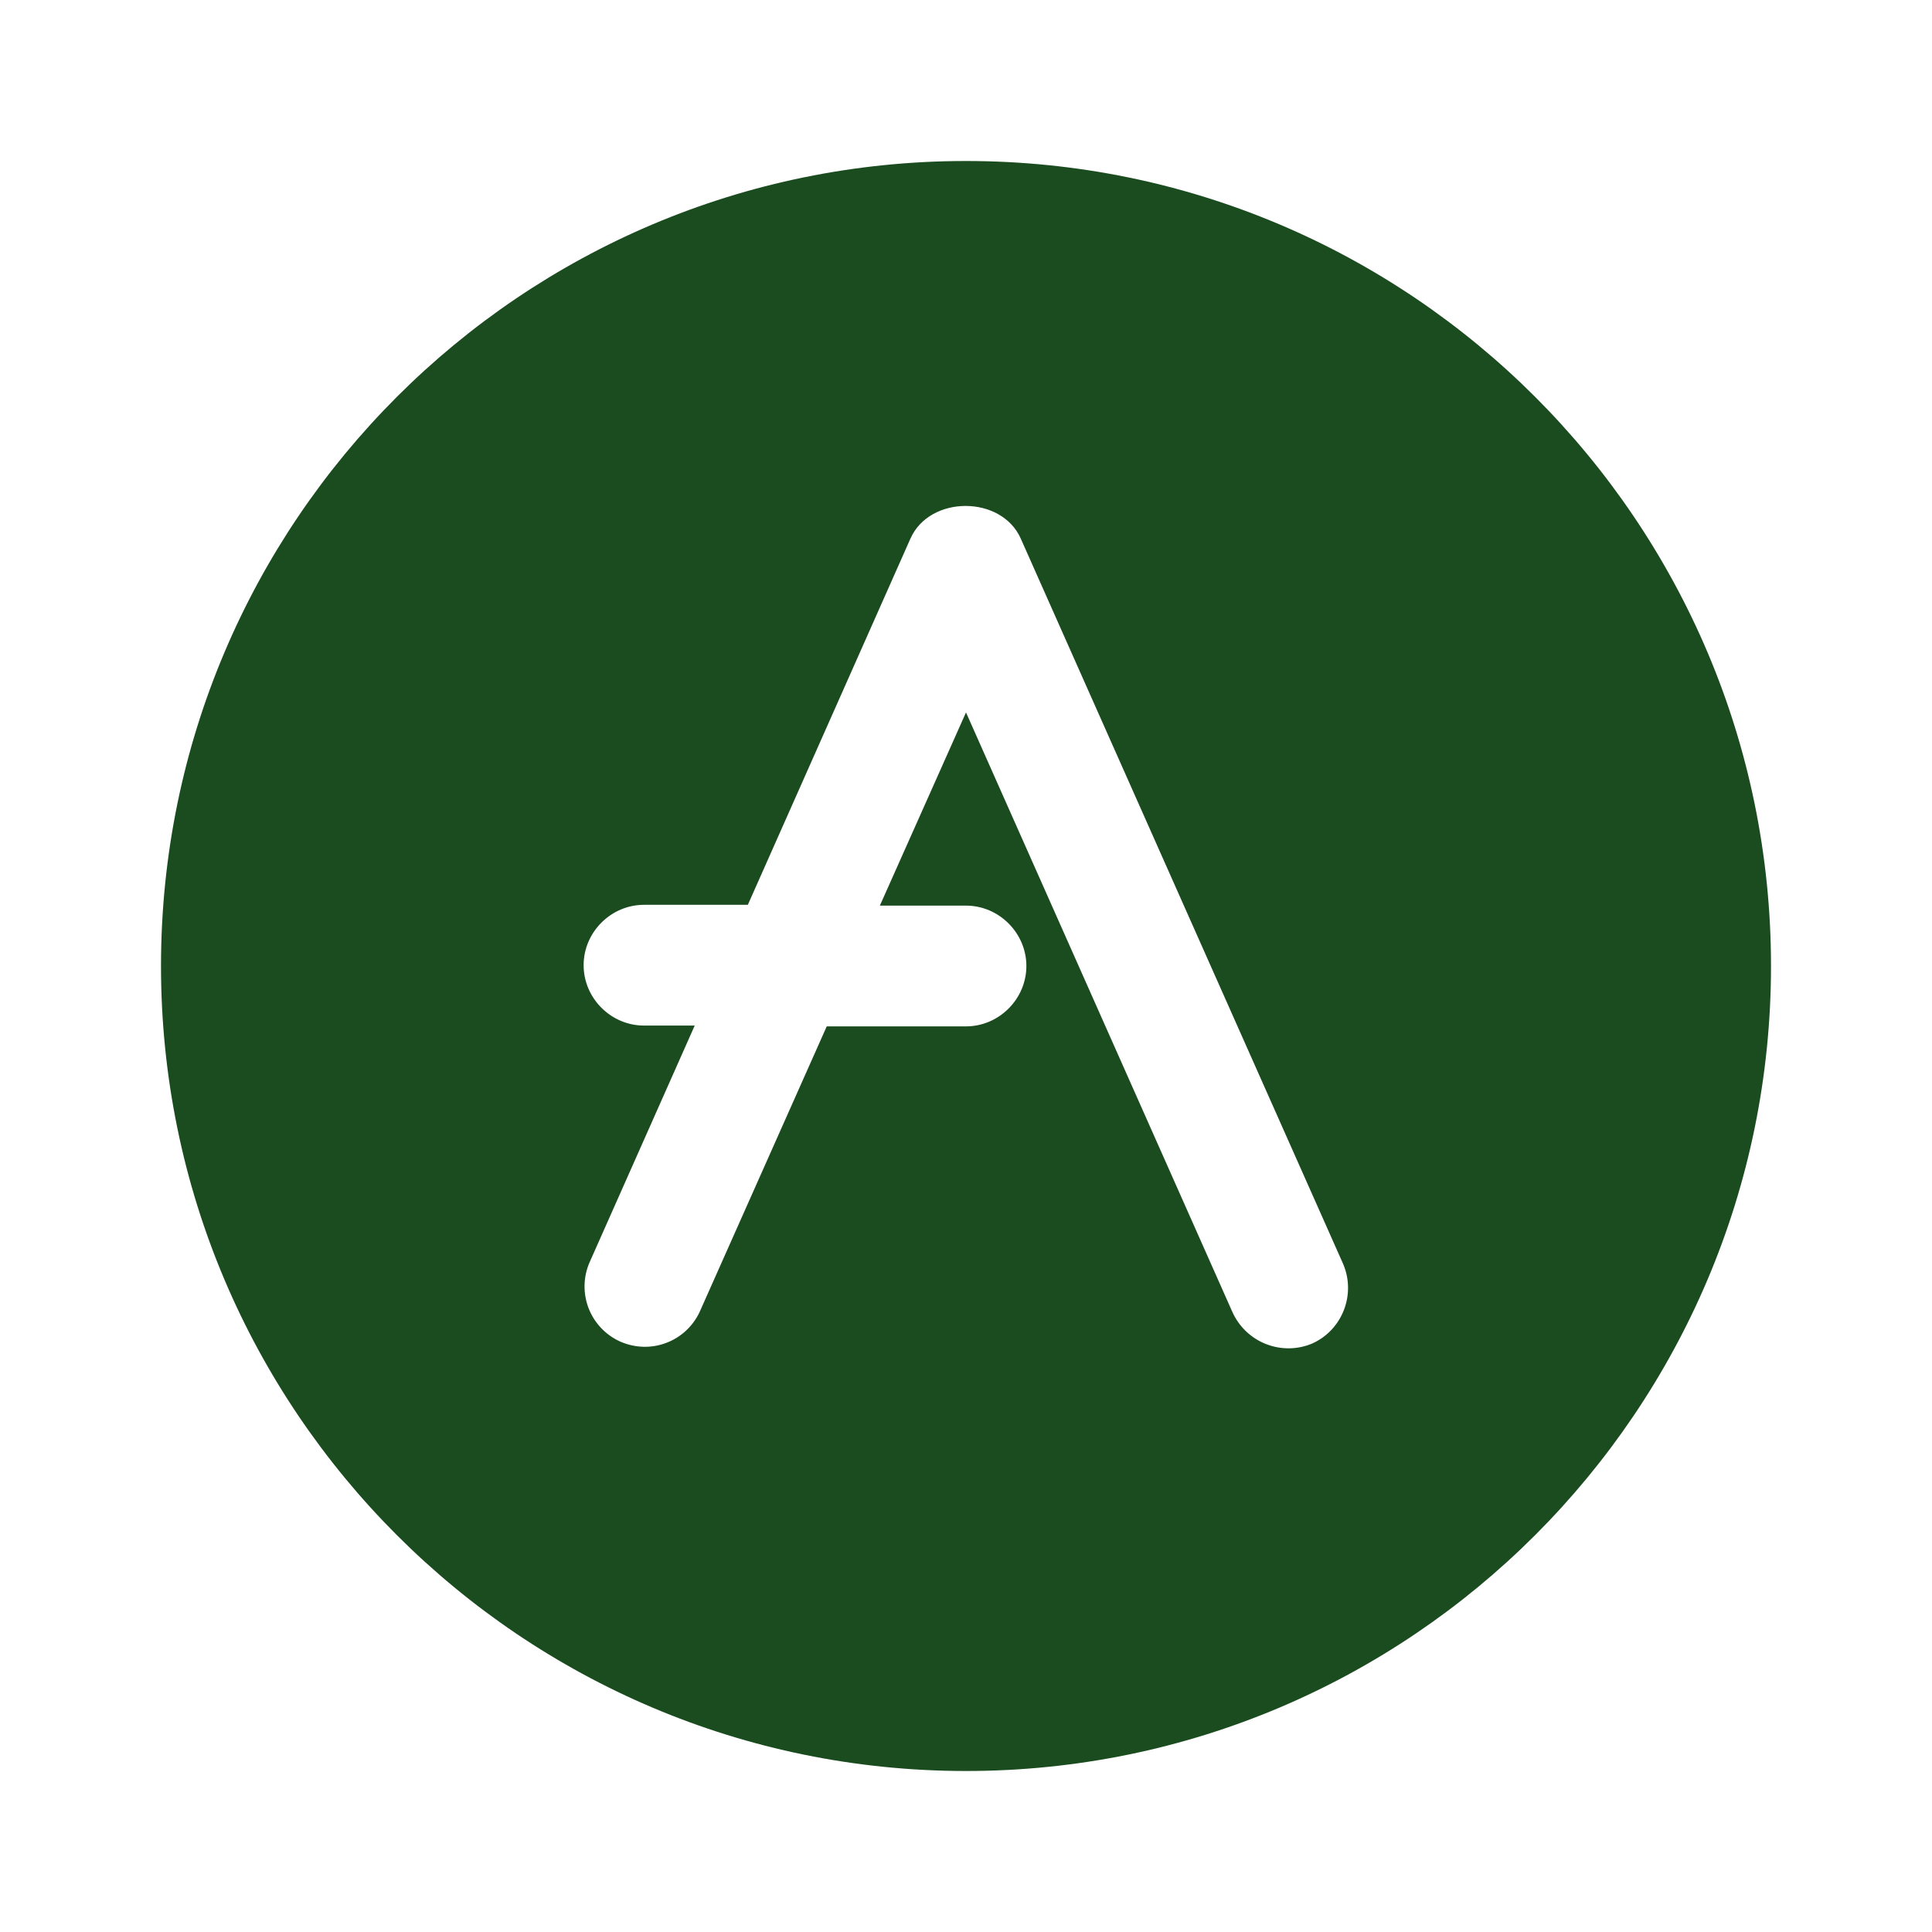 <svg width="24" height="24" viewBox="0 0 24 24" fill="none" xmlns="http://www.w3.org/2000/svg">
<path d="M12 2C6.48 2 2 6.48 2 12C2 17.52 6.48 22 12 22C17.52 22 22 17.52 22 12C22 6.48 17.52 2 12 2ZM16.3 16.69C16.117 16.767 15.911 16.769 15.726 16.696C15.541 16.623 15.392 16.481 15.31 16.3L12 8.85L10.93 11.25H12C12.41 11.25 12.75 11.59 12.75 12C12.75 12.41 12.41 12.75 12 12.75H10.27L8.69 16.3C8.606 16.477 8.457 16.615 8.273 16.683C8.089 16.752 7.886 16.745 7.706 16.666C7.527 16.586 7.386 16.439 7.314 16.257C7.242 16.074 7.244 15.871 7.32 15.69L8.63 12.74H8C7.59 12.74 7.25 12.4 7.25 11.99C7.25 11.58 7.59 11.24 8 11.24H9.29L11.31 6.69C11.55 6.15 12.44 6.15 12.68 6.69L16.68 15.69C16.85 16.07 16.68 16.52 16.3 16.69Z" fill="#1B4C20"/>
</svg>
